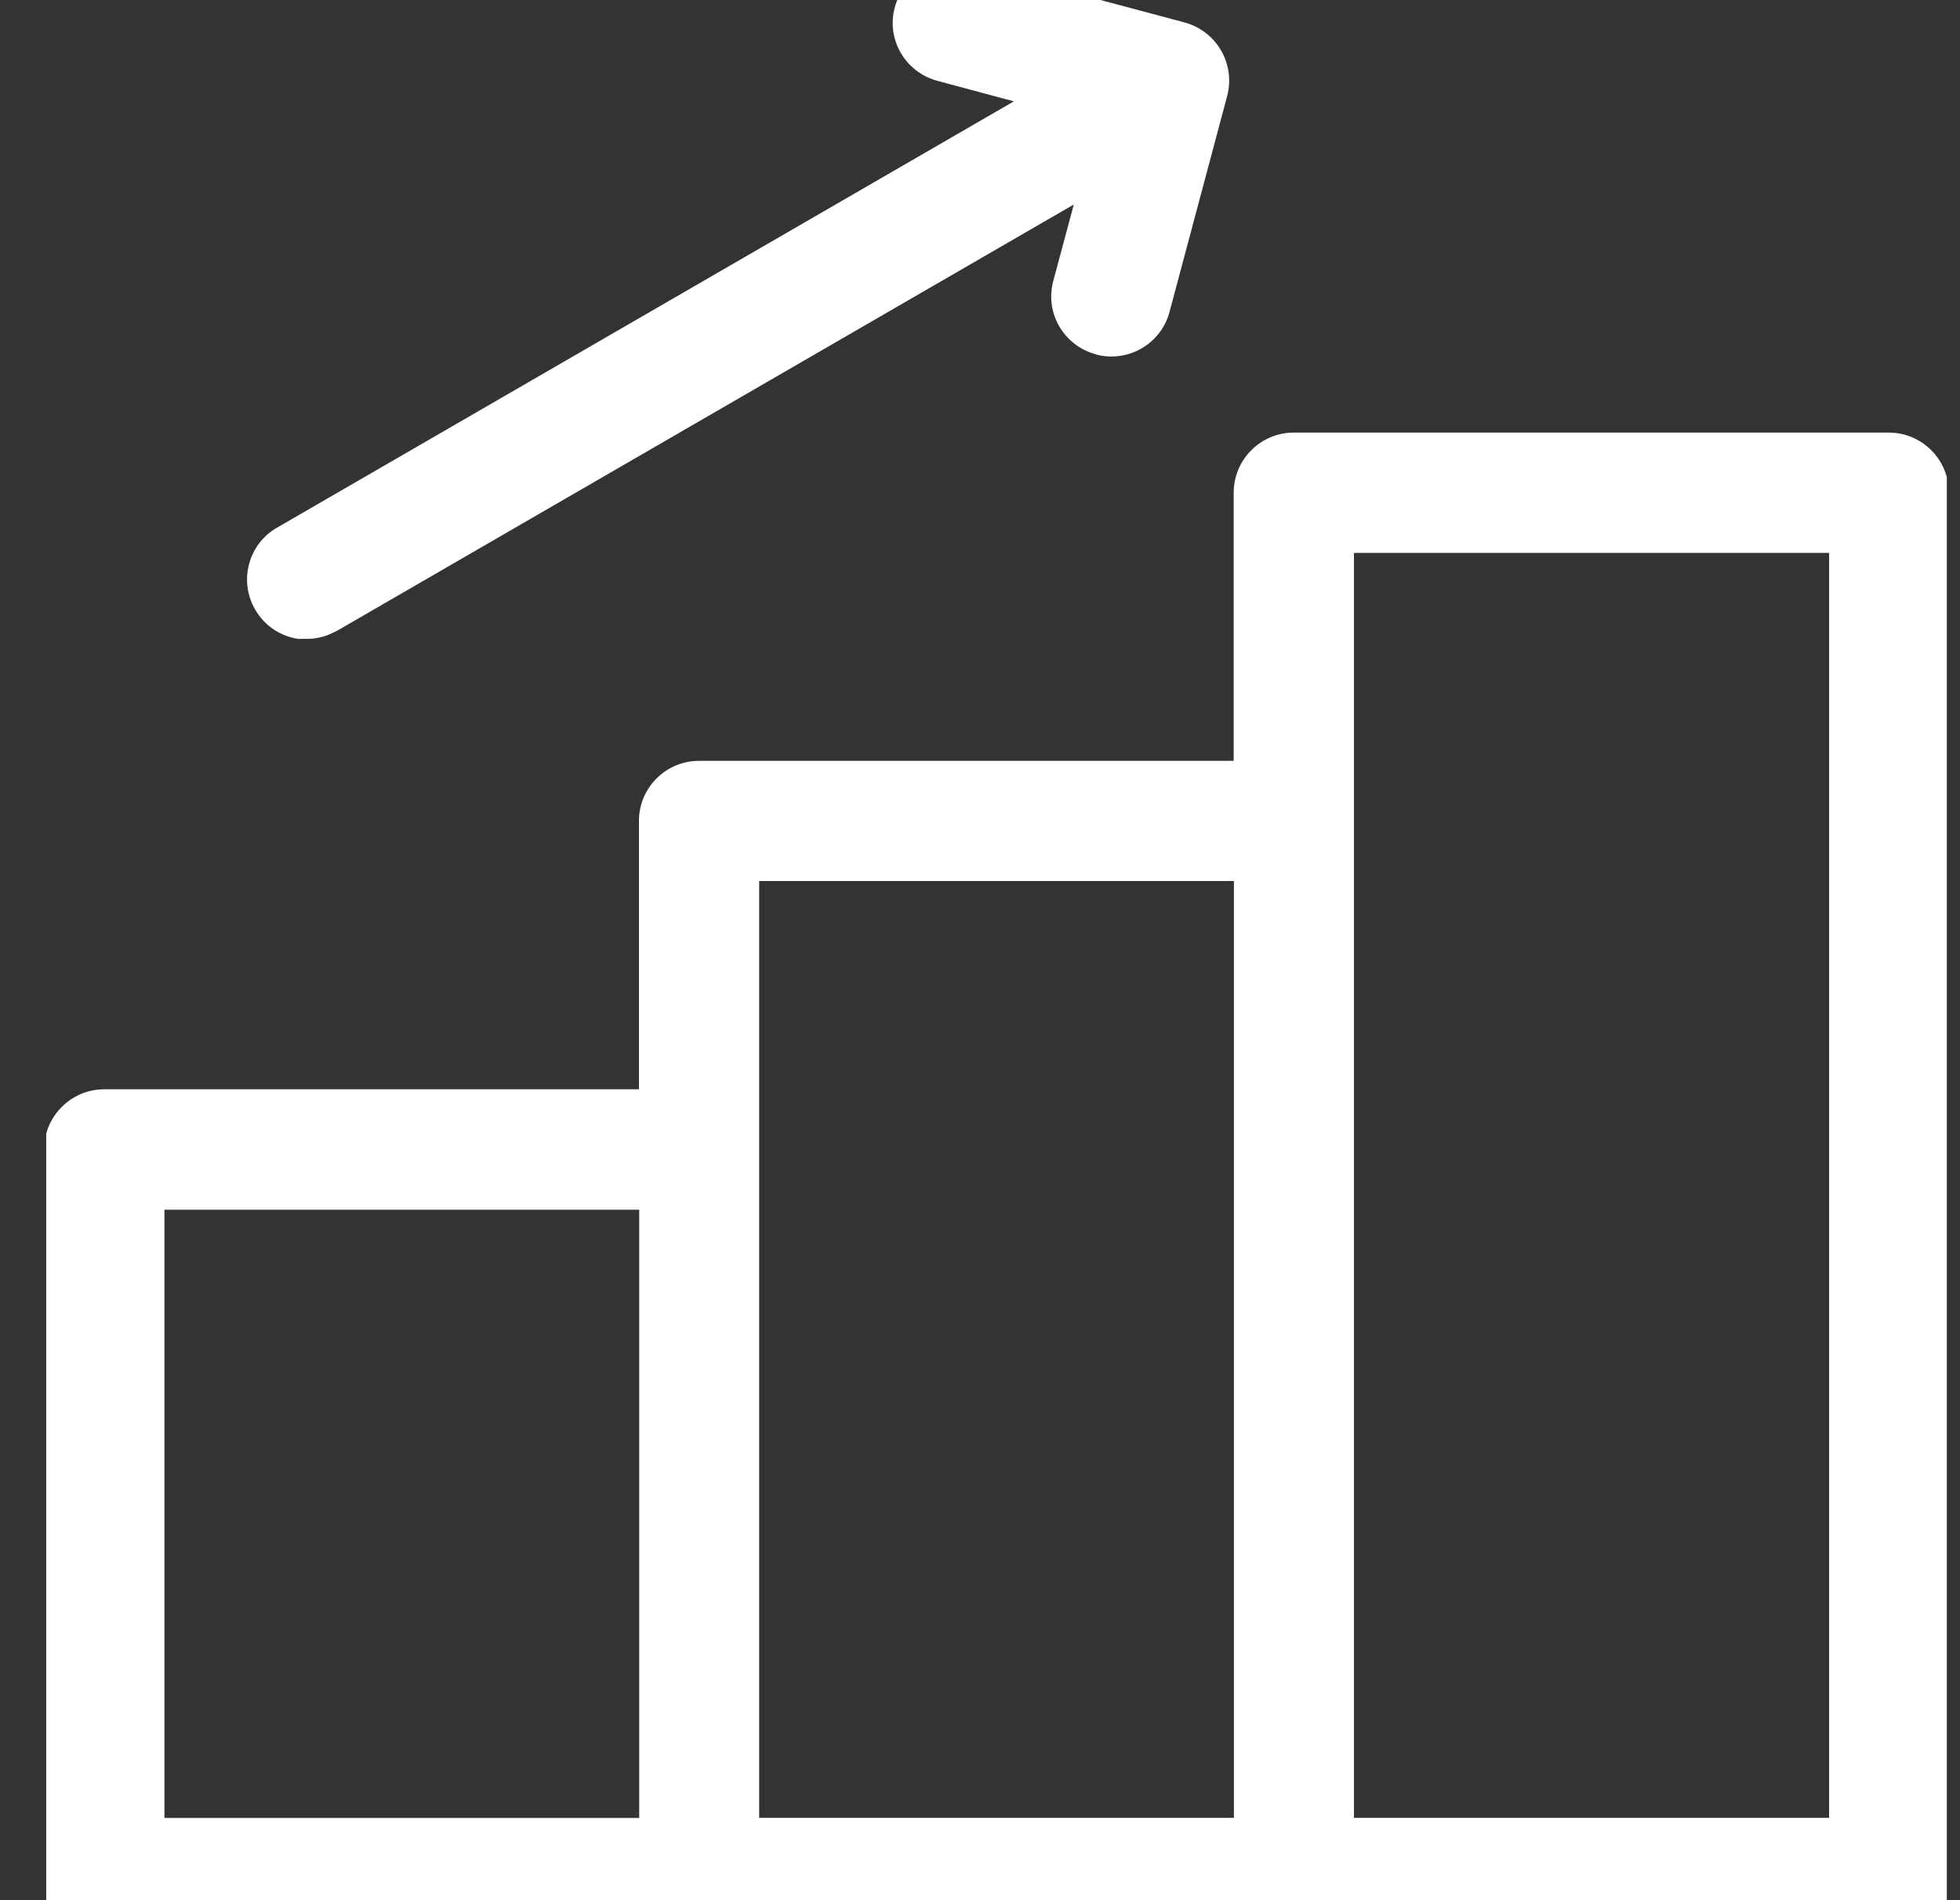<svg width="33" height="32" viewBox="0 0 33 32" fill="none" xmlns="http://www.w3.org/2000/svg">
<rect x="0" y="0" width="33" height="32" fill="#333333" stroke="none"/>
<g clip-path="url(#clip0_389_2204)">
<path fill-rule="evenodd" clip-rule="evenodd" d="M31.802 7.285C32.358 7.285 32.813 7.74 32.813 8.296V30.608H35.767C36.323 30.608 36.778 31.063 36.778 31.619C36.778 32.175 36.323 32.628 35.767 32.628H-2.211C-2.767 32.628 -3.222 32.175 -3.222 31.619C-3.222 31.063 -2.767 30.608 -2.211 30.608H0.743V19.355C0.743 18.799 1.198 18.344 1.754 18.344H10.758V13.822C10.758 13.267 11.212 12.813 11.768 12.813H20.771V8.296C20.772 7.74 21.225 7.285 21.781 7.285H31.802ZM2.769 20.372V30.615H10.762V20.372H2.769ZM12.782 14.837V30.613H20.775V14.837H12.782ZM22.796 9.311V30.613H30.796V9.311H22.796Z" fill="white"/>
<path d="M15.065 0.125C15.211 -0.417 15.764 -0.739 16.303 -0.594L19.944 0.378C20.484 0.525 20.803 1.075 20.662 1.615L19.69 5.257C19.57 5.706 19.159 6.004 18.715 6.004C18.629 6.004 18.539 5.994 18.456 5.97L18.453 5.968L18.354 5.936C17.872 5.753 17.597 5.237 17.734 4.731L18.079 3.444L5.674 10.623L5.548 10.683C5.423 10.734 5.294 10.759 5.166 10.759H5.02C4.726 10.715 4.456 10.543 4.296 10.265C4.017 9.786 4.179 9.163 4.664 8.886L17.07 1.707L15.784 1.362C15.242 1.216 14.919 0.665 15.065 0.125Z" fill="white"/>
</g>
<defs>
<clipPath id="clip0_389_2204">
<rect width="32" height="32" fill="white" transform="translate(0.778)"/>
</clipPath>
</defs>
</svg>
